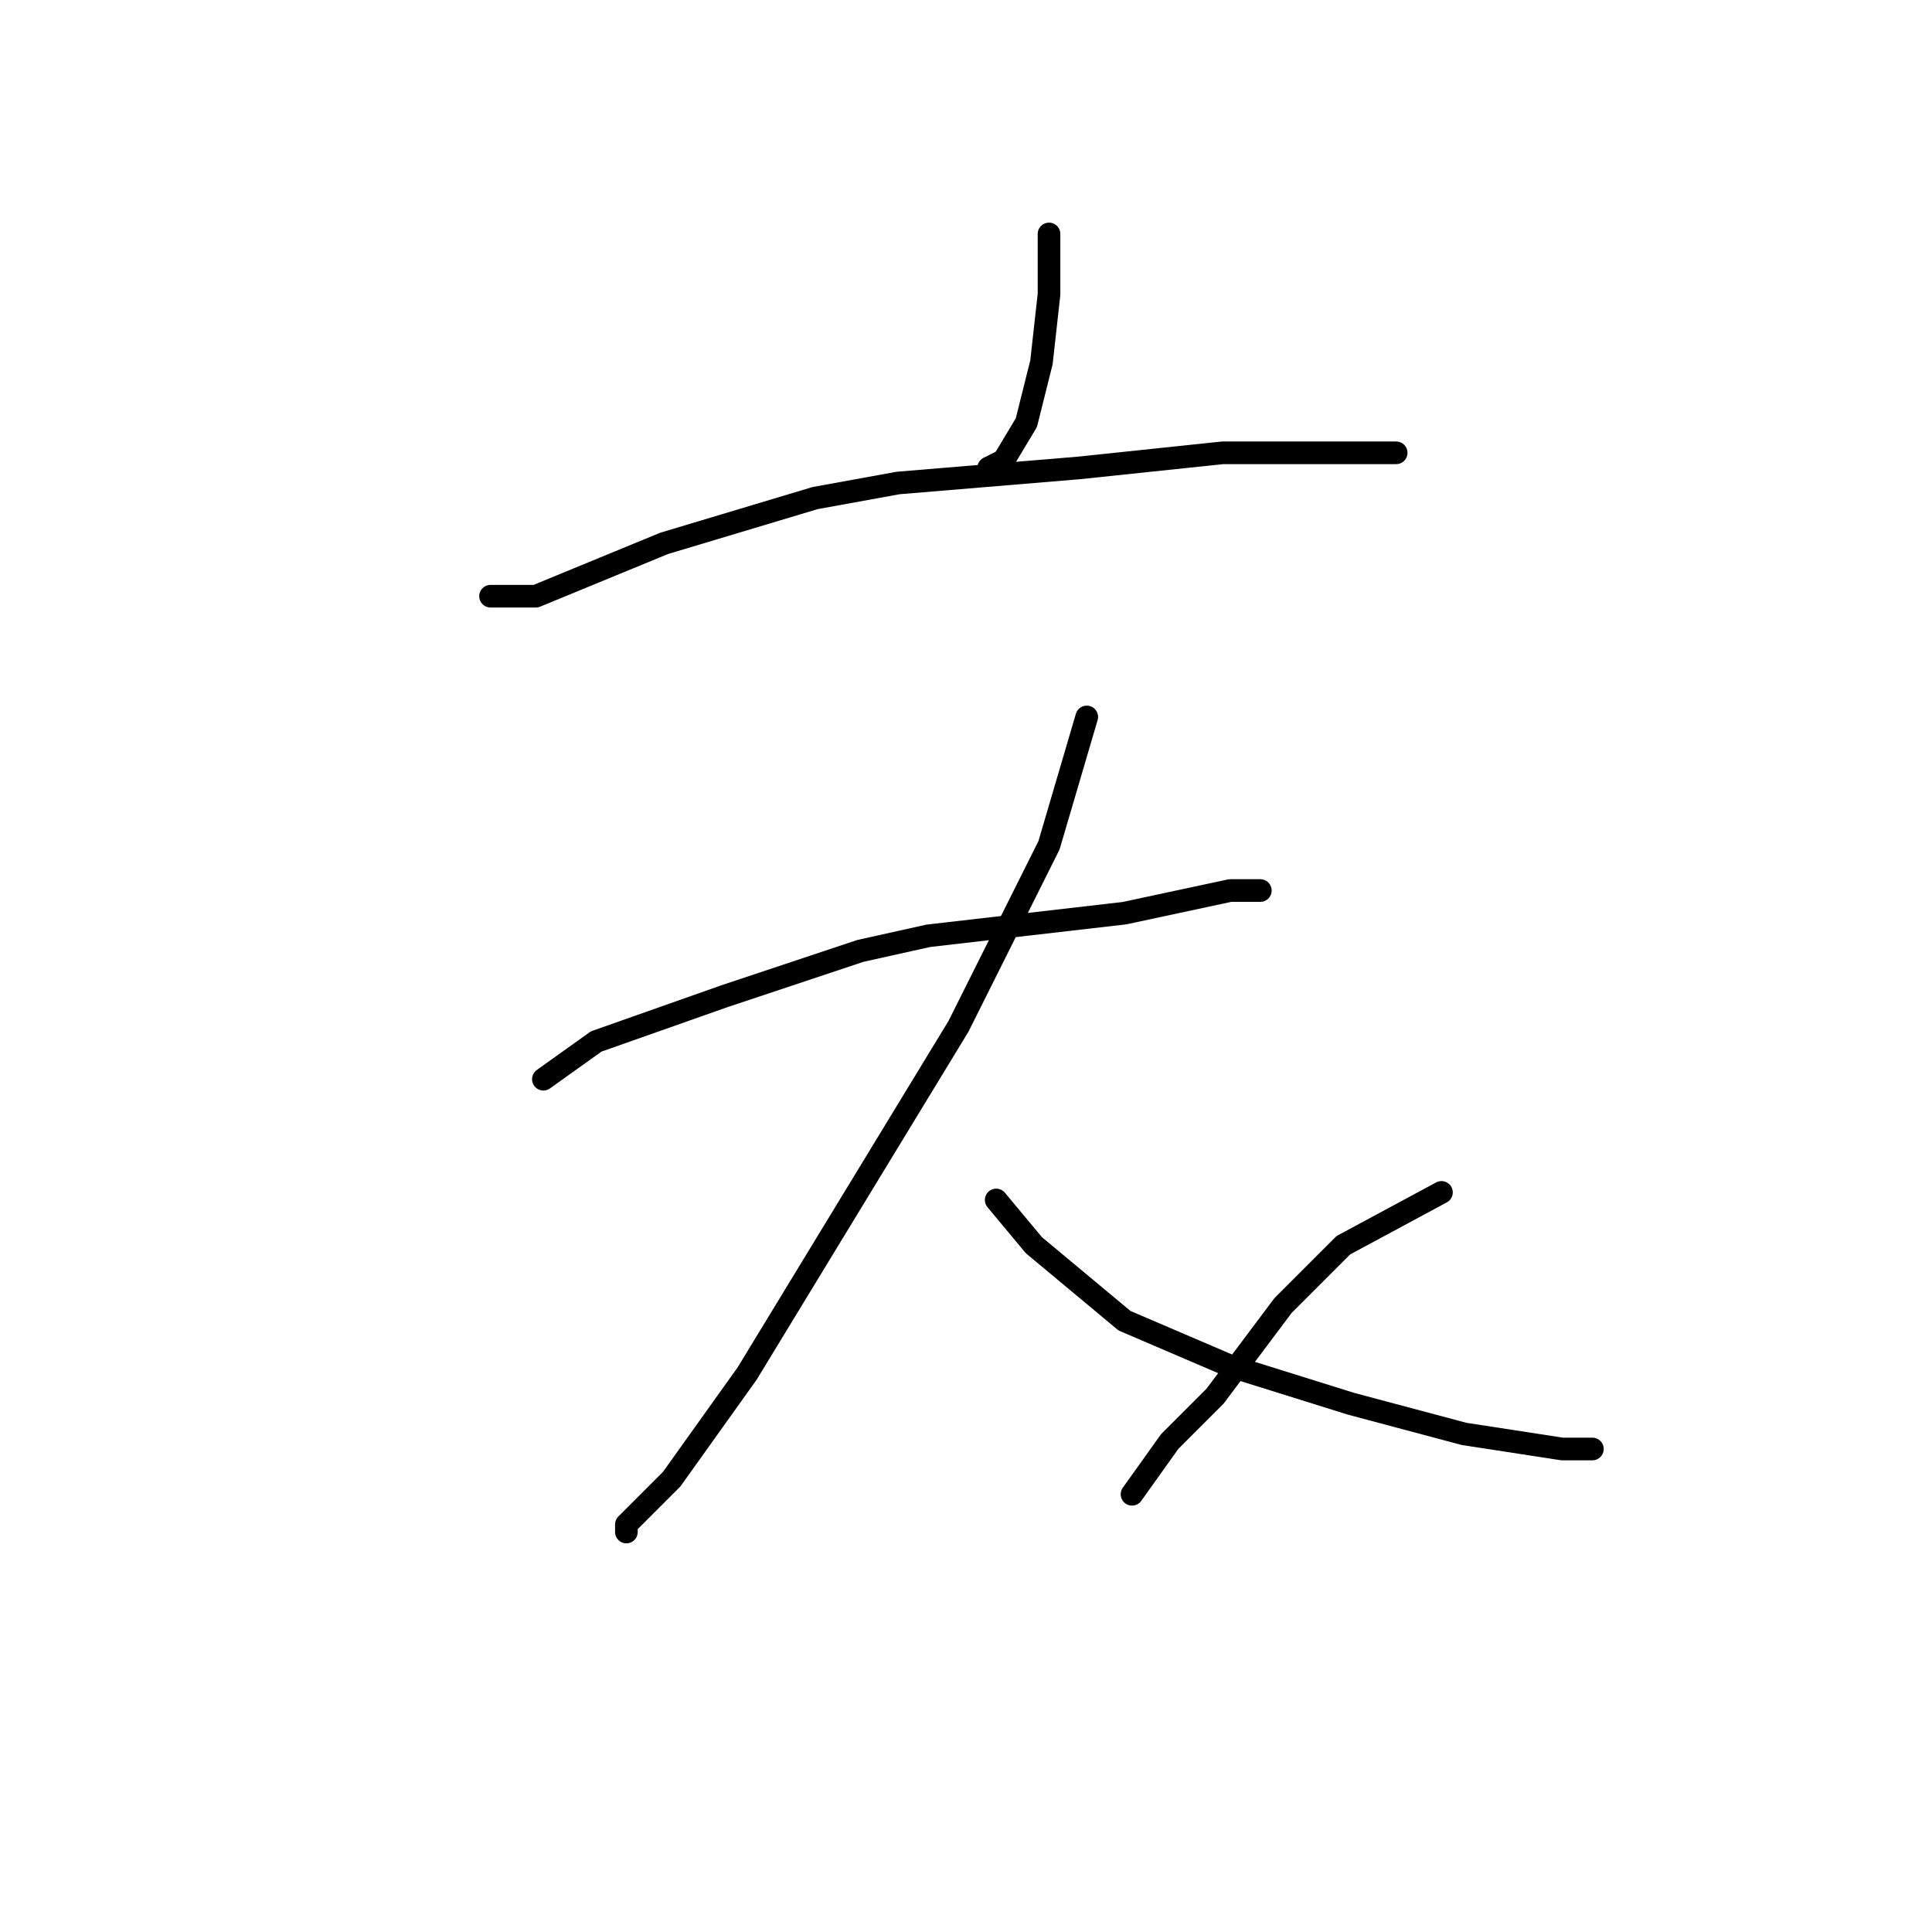 <?xml version="1.0" standalone="no"?>
    <svg width="256" height="256" xmlns="http://www.w3.org/2000/svg" version="1.1">
    <polyline stroke="black" stroke-width="3" stroke-linecap="round" fill="transparent" stroke-linejoin="round" points="139 31 139 39 138 48 136 56 133 61 131 62 131 62 " />
        <polyline stroke="black" stroke-width="3" stroke-linecap="round" fill="transparent" stroke-linejoin="round" points="65 79 71 79 88 72 108 66 119 64 143 62 162 60 176 60 184 60 185 60 185 60 " />
        <polyline stroke="black" stroke-width="3" stroke-linecap="round" fill="transparent" stroke-linejoin="round" points="72 143 79 138 96 132 114 126 123 124 149 121 163 118 167 118 167 118 " />
        <polyline stroke="black" stroke-width="3" stroke-linecap="round" fill="transparent" stroke-linejoin="round" points="144 95 139 112 127 136 113 159 99 182 89 196 83 202 83 203 83 203 " />
        <polyline stroke="black" stroke-width="3" stroke-linecap="round" fill="transparent" stroke-linejoin="round" points="132 159 137 165 149 175 163 181 179 186 194 190 207 192 211 192 211 192 " />
        <polyline stroke="black" stroke-width="3" stroke-linecap="round" fill="transparent" stroke-linejoin="round" points="191 158 178 165 170 173 161 185 155 191 150 198 150 198 " />
        </svg>